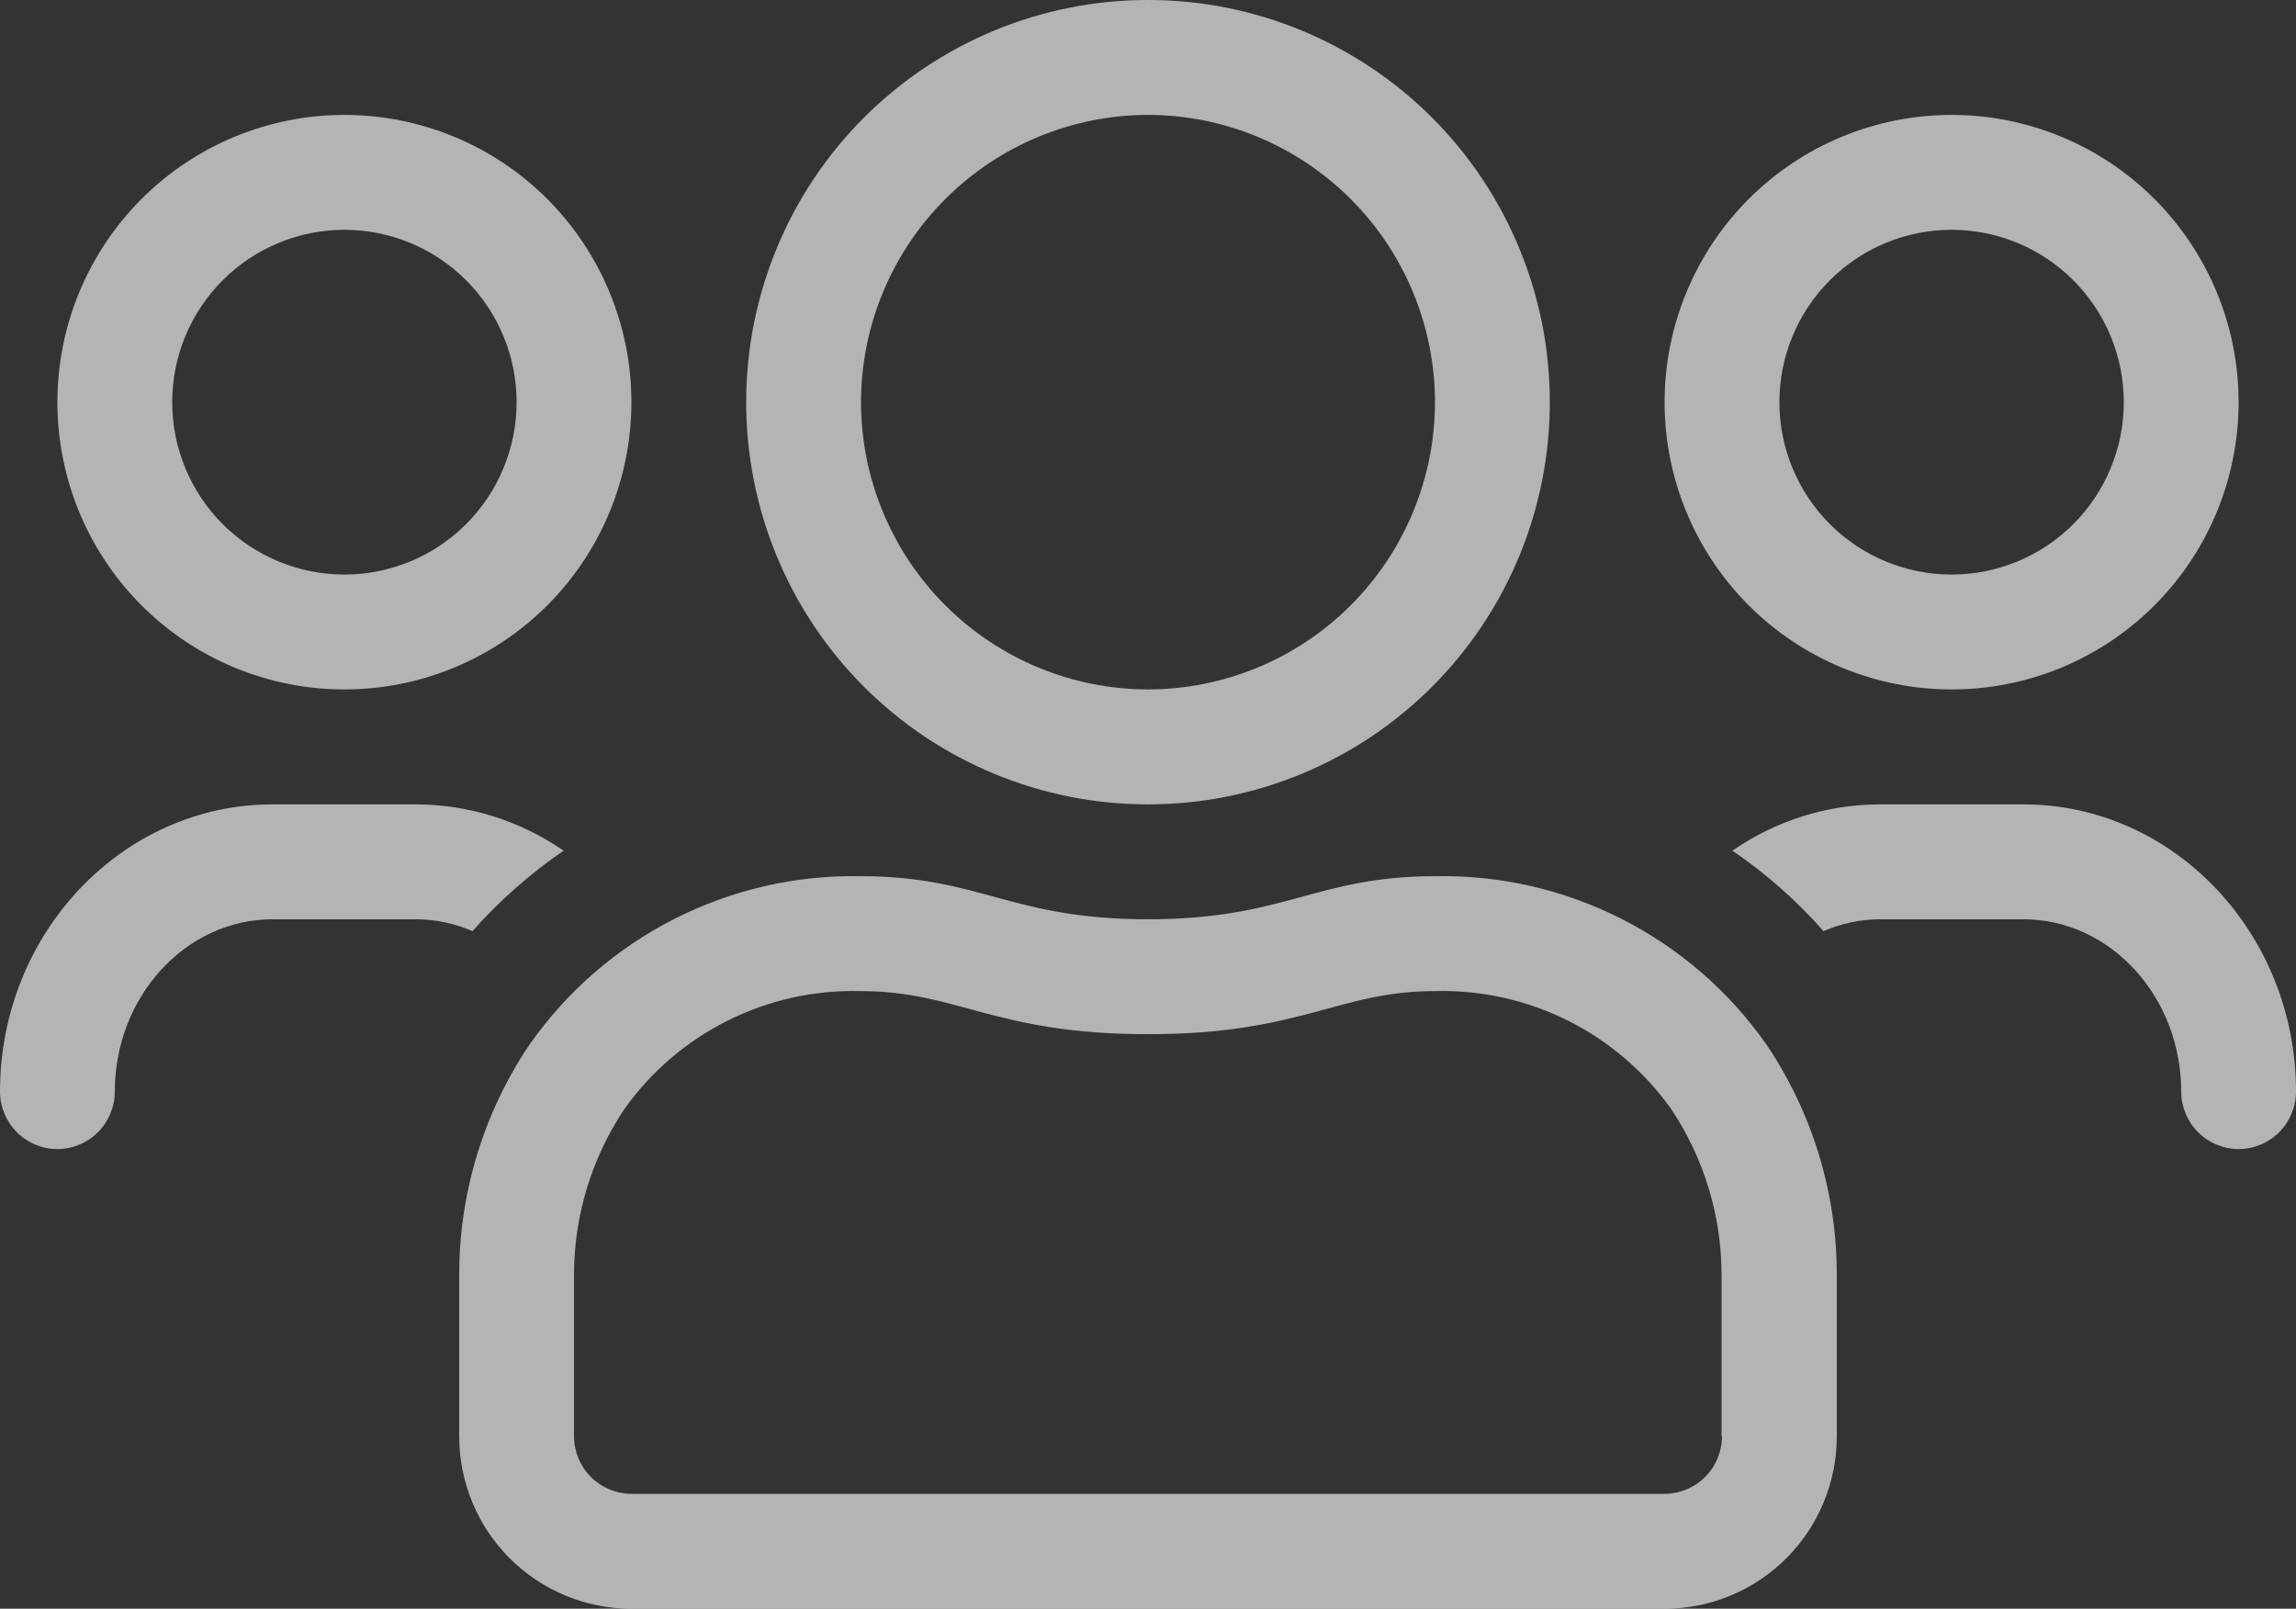 <svg width="147" height="103" viewBox="0 0 147 103" fill="none" xmlns="http://www.w3.org/2000/svg">
<rect x="0" y="0" width="147" height="103" fill="#333333" stroke="none"/>
<path opacity="0.63" d="M124.95 44.143C129.823 44.143 134.497 42.205 137.943 38.756C141.389 35.306 143.325 30.628 143.325 25.75C143.325 20.872 141.389 16.194 137.943 12.744C134.497 9.295 129.823 7.357 124.95 7.357C120.077 7.357 115.403 9.295 111.957 12.744C108.511 16.194 106.575 20.872 106.575 25.75C106.575 30.628 108.511 35.306 111.957 38.756C115.403 42.205 120.077 44.143 124.95 44.143ZM124.95 14.714C127.874 14.714 130.678 15.877 132.746 17.947C134.813 20.016 135.975 22.823 135.975 25.75C135.975 28.677 134.813 31.484 132.746 33.553C130.678 35.623 127.874 36.786 124.95 36.786C122.026 36.786 119.222 35.623 117.154 33.553C115.087 31.484 113.925 28.677 113.925 25.75C113.925 22.823 115.087 20.016 117.154 17.947C119.222 15.877 122.026 14.714 124.95 14.714ZM73.5 51.5C76.879 51.502 80.225 50.837 83.347 49.543C86.469 48.25 89.305 46.353 91.694 43.962C94.083 41.57 95.978 38.731 97.27 35.606C98.562 32.481 99.227 29.132 99.225 25.75C99.227 22.368 98.562 19.019 97.27 15.894C95.978 12.769 94.083 9.93 91.694 7.538C89.305 5.147 86.469 3.25 83.347 1.957C80.225 0.663 76.879 -0.002 73.5 3.40911e-06C70.121 -0.002 66.775 0.663 63.653 1.957C60.532 3.25 57.695 5.147 55.306 7.538C52.917 9.93 51.022 12.769 49.73 15.894C48.438 19.019 47.773 22.368 47.775 25.75C47.773 29.132 48.438 32.481 49.73 35.606C51.022 38.731 52.917 41.57 55.306 43.962C57.695 46.353 60.532 48.25 63.653 49.543C66.775 50.837 70.121 51.502 73.5 51.5ZM73.5 7.357C78.371 7.364 83.041 9.304 86.486 12.752C89.93 16.2 91.868 20.874 91.875 25.75C91.868 30.626 89.93 35.3 86.486 38.748C83.041 42.196 78.371 44.136 73.5 44.143C68.629 44.136 63.959 42.196 60.514 38.748C57.07 35.3 55.132 30.626 55.125 25.75C55.132 20.874 57.07 16.2 60.514 12.752C63.959 9.304 68.629 7.364 73.5 7.357ZM129.544 51.5H120.356C116.981 51.506 113.689 52.541 110.916 54.466C113.068 55.932 115.028 57.662 116.75 59.616C117.888 59.121 119.115 58.863 120.356 58.857H129.544C135.102 58.857 139.65 63.8 139.65 69.893C139.653 70.868 140.041 71.802 140.729 72.491C141.418 73.18 142.351 73.569 143.325 73.571C144.299 73.569 145.232 73.18 145.921 72.491C146.609 71.802 146.997 70.868 147 69.893C147 59.753 139.168 51.5 129.544 51.5ZM22.05 44.143C24.463 44.143 26.852 43.667 29.082 42.743C31.311 41.819 33.337 40.464 35.043 38.756C36.749 37.048 38.103 35.02 39.026 32.789C39.95 30.557 40.425 28.165 40.425 25.75C40.425 20.872 38.489 16.194 35.043 12.744C31.597 9.295 26.923 7.357 22.05 7.357C17.177 7.357 12.503 9.295 9.057 12.744C5.611 16.194 3.675 20.872 3.675 25.75C3.675 30.628 5.611 35.306 9.057 38.756C12.503 42.205 17.177 44.143 22.05 44.143ZM22.05 14.714C24.974 14.714 27.778 15.877 29.846 17.947C31.913 20.016 33.075 22.823 33.075 25.75C33.075 28.677 31.913 31.484 29.846 33.553C27.778 35.623 24.974 36.786 22.05 36.786C19.126 36.786 16.322 35.623 14.254 33.553C12.187 31.484 11.025 28.677 11.025 25.75C11.025 22.823 12.187 20.016 14.254 17.947C16.322 15.877 19.126 14.714 22.05 14.714ZM91.898 56.098C84.231 56.098 82.32 58.857 73.5 58.857C64.68 58.857 62.769 56.098 55.102 56.098C50.956 56.02 46.854 56.962 43.158 58.843C39.461 60.723 36.282 63.483 33.901 66.881C30.958 71.248 29.39 76.397 29.4 81.664V91.964C29.4 94.891 30.562 97.698 32.629 99.768C34.697 101.837 37.501 103 40.425 103H106.575C109.499 103 112.303 101.837 114.371 99.768C116.438 97.698 117.6 94.891 117.6 91.964V81.664C117.61 76.397 116.042 71.248 113.099 66.881C110.718 63.483 107.539 60.723 103.842 58.843C100.146 56.962 96.044 56.02 91.898 56.098ZM110.25 91.964C110.247 92.939 109.859 93.873 109.171 94.562C108.482 95.252 107.549 95.64 106.575 95.643H40.425C39.451 95.64 38.518 95.252 37.829 94.562C37.141 93.873 36.753 92.939 36.75 91.964V81.664C36.744 77.866 37.87 74.151 39.984 70.996C41.691 68.6 43.96 66.659 46.591 65.344C49.222 64.029 52.135 63.381 55.075 63.455C61.373 63.455 63.623 66.214 73.5 66.214C83.377 66.214 85.627 63.455 91.898 63.455C94.838 63.381 97.751 64.03 100.382 65.345C103.012 66.659 105.281 68.6 106.988 70.996C109.102 74.151 110.228 77.865 110.222 81.664V91.964H110.25ZM36.084 54.466C33.308 52.547 30.017 51.513 26.644 51.5H17.456C7.832 51.5 0 59.753 0 69.893C0.003 70.868 0.391 71.802 1.079 72.491C1.768 73.18 2.701 73.569 3.675 73.571C4.649 73.569 5.582 73.18 6.271 72.491C6.959 71.802 7.347 70.868 7.35 69.893C7.35 63.8 11.898 58.857 17.456 58.857H26.644C27.885 58.863 29.112 59.121 30.25 59.616C31.977 57.668 33.937 55.938 36.084 54.466Z" fill="white"/>
</svg>
